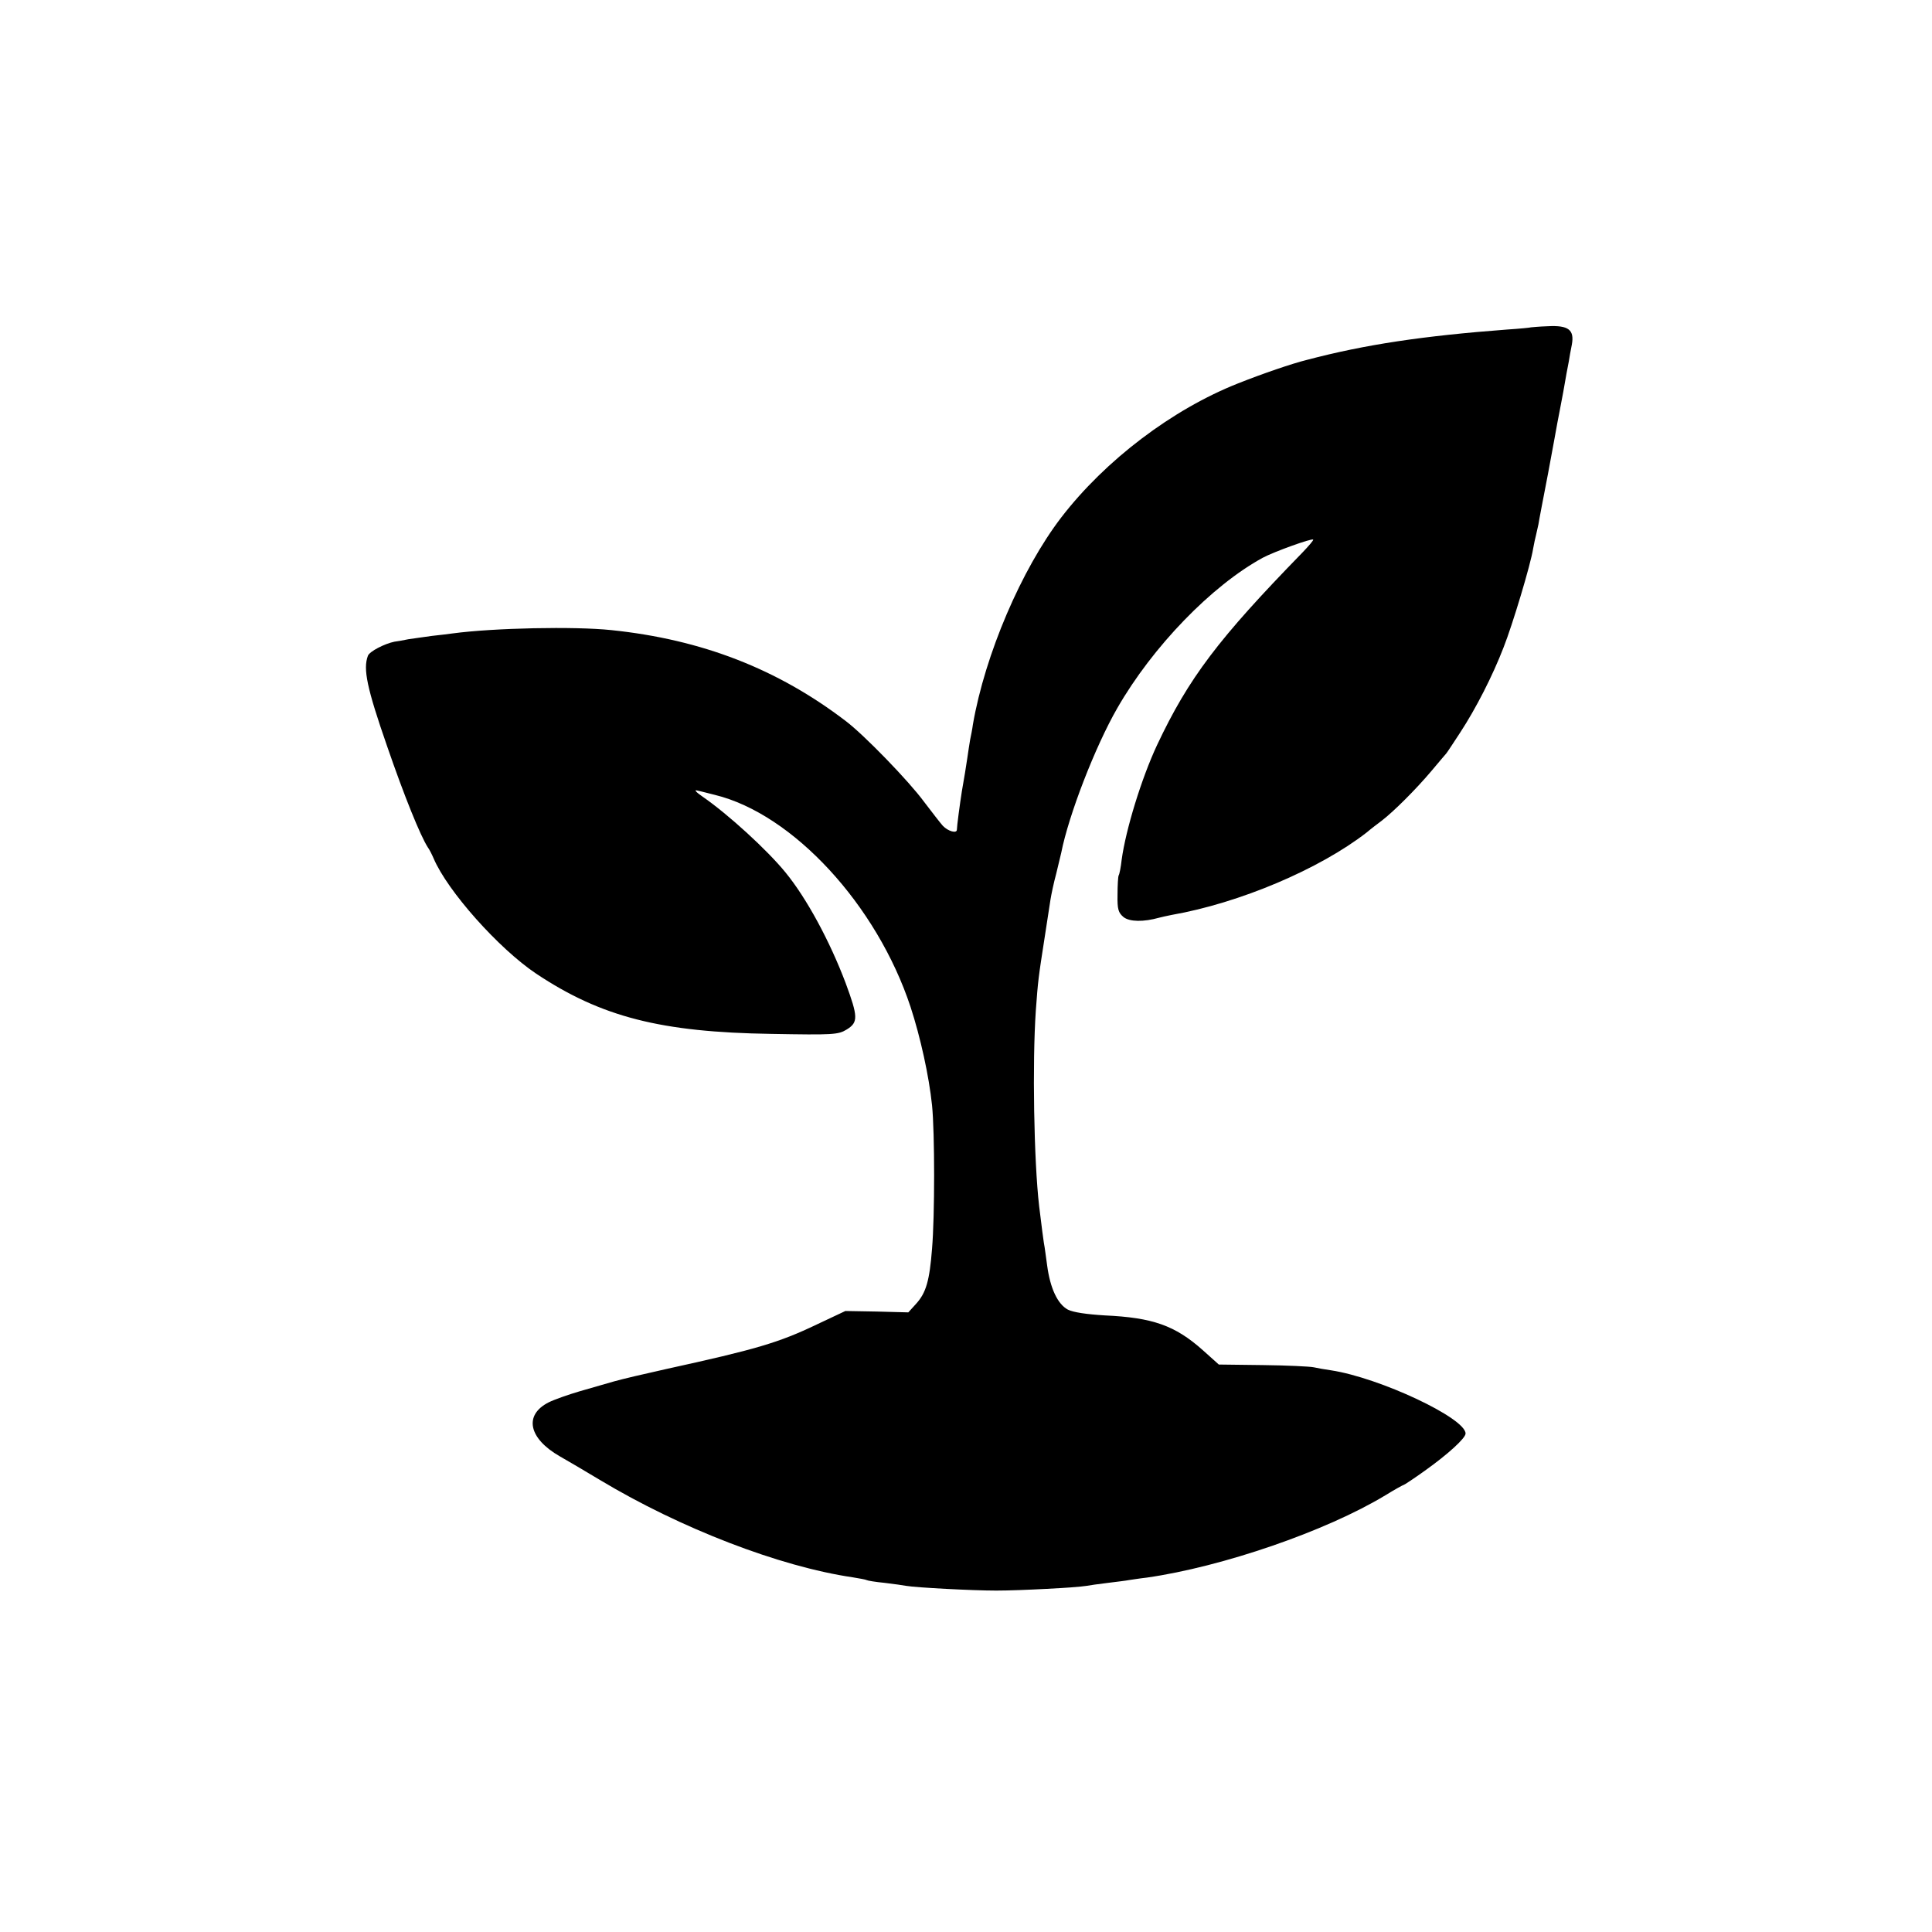 <?xml version="1.0" standalone="no"?>
<!DOCTYPE svg PUBLIC "-//W3C//DTD SVG 20010904//EN"
 "http://www.w3.org/TR/2001/REC-SVG-20010904/DTD/svg10.dtd">
<svg version="1.0" xmlns="http://www.w3.org/2000/svg"
 width="700pt" height="700pt" viewBox="0 0 700 700"
 preserveAspectRatio="xMidYMid meet">
<g transform="translate(0,700) scale(0.1,-0.1)"
fill="#000000" stroke="none">
<path d="M5547 5814 c-1 -1 -40 -5 -87 -8 -303 -23 -513 -54 -725 -110 -53
-13 -161 -50 -249 -85 -238 -94 -481 -278 -641 -486 -144 -188 -276 -496 -320
-750 -2 -16 -7 -41 -10 -55 -2 -13 -7 -42 -10 -65 -6 -39 -10 -66 -20 -122 -7
-44 -18 -127 -18 -139 0 -15 -32 -6 -51 14 -9 10 -39 49 -68 87 -55 75 -217
242 -283 292 -247 189 -522 296 -850 330 -133 14 -426 8 -575 -12 -14 -2 -47
-6 -75 -9 -27 -4 -66 -9 -85 -12 -19 -4 -42 -8 -51 -9 -35 -7 -90 -35 -96 -51
-18 -48 -4 -116 70 -329 62 -180 120 -323 147 -365 6 -8 15 -26 21 -40 50
-118 236 -327 372 -418 236 -157 452 -212 852 -218 225 -4 242 -3 273 16 42
26 41 46 -4 168 -57 151 -141 307 -218 401 -66 81 -208 211 -301 275 -22 15
-31 25 -20 22 11 -2 40 -10 65 -16 283 -69 587 -399 709 -768 36 -110 67 -251
78 -357 10 -100 10 -401 0 -519 -9 -117 -22 -160 -57 -199 l-29 -32 -114 3
-114 2 -104 -49 c-138 -66 -220 -90 -544 -161 -77 -17 -162 -37 -190 -45 -27
-8 -84 -24 -125 -36 -41 -12 -92 -30 -112 -40 -91 -46 -73 -131 41 -196 25
-14 91 -53 146 -86 290 -174 649 -313 915 -352 24 -4 47 -8 50 -10 3 -2 33 -7
65 -10 33 -4 69 -9 79 -11 34 -6 237 -17 326 -17 87 0 291 11 326 17 10 2 46
7 79 11 32 4 66 8 75 10 8 1 38 6 65 9 273 39 649 168 864 298 34 21 65 38 67
38 2 0 37 23 76 51 83 59 148 118 148 135 0 56 -311 202 -487 229 -21 3 -50 8
-63 11 -14 3 -97 7 -184 8 l-160 2 -58 52 c-101 90 -182 118 -355 126 -66 4
-114 11 -134 21 -37 20 -64 77 -75 160 -4 33 -9 62 -9 65 -2 6 -14 98 -20 150
-19 164 -25 519 -12 709 8 109 9 117 33 271 8 52 17 111 20 130 3 19 12 62 21
95 8 33 16 67 18 75 27 137 123 385 203 524 128 223 342 444 527 545 41 22
177 71 183 66 2 -2 -16 -23 -40 -48 -303 -311 -411 -453 -526 -697 -56 -120
-113 -305 -128 -415 -3 -27 -8 -53 -11 -57 -2 -4 -4 -36 -4 -70 -1 -53 3 -65
22 -81 22 -17 72 -18 129 -2 8 2 29 7 45 10 246 43 536 166 707 299 14 12 39
31 55 43 44 34 123 113 178 178 28 33 52 62 55 65 3 3 25 37 50 75 57 87 118
206 158 310 32 81 98 300 107 358 3 18 8 39 10 47 2 8 6 26 9 40 2 14 18 97
35 185 16 88 32 171 34 185 3 14 12 63 21 110 8 47 17 96 20 110 2 14 7 41 11
61 10 54 -12 71 -87 67 -33 -1 -60 -4 -61 -4z"/>
</g>
</svg>
